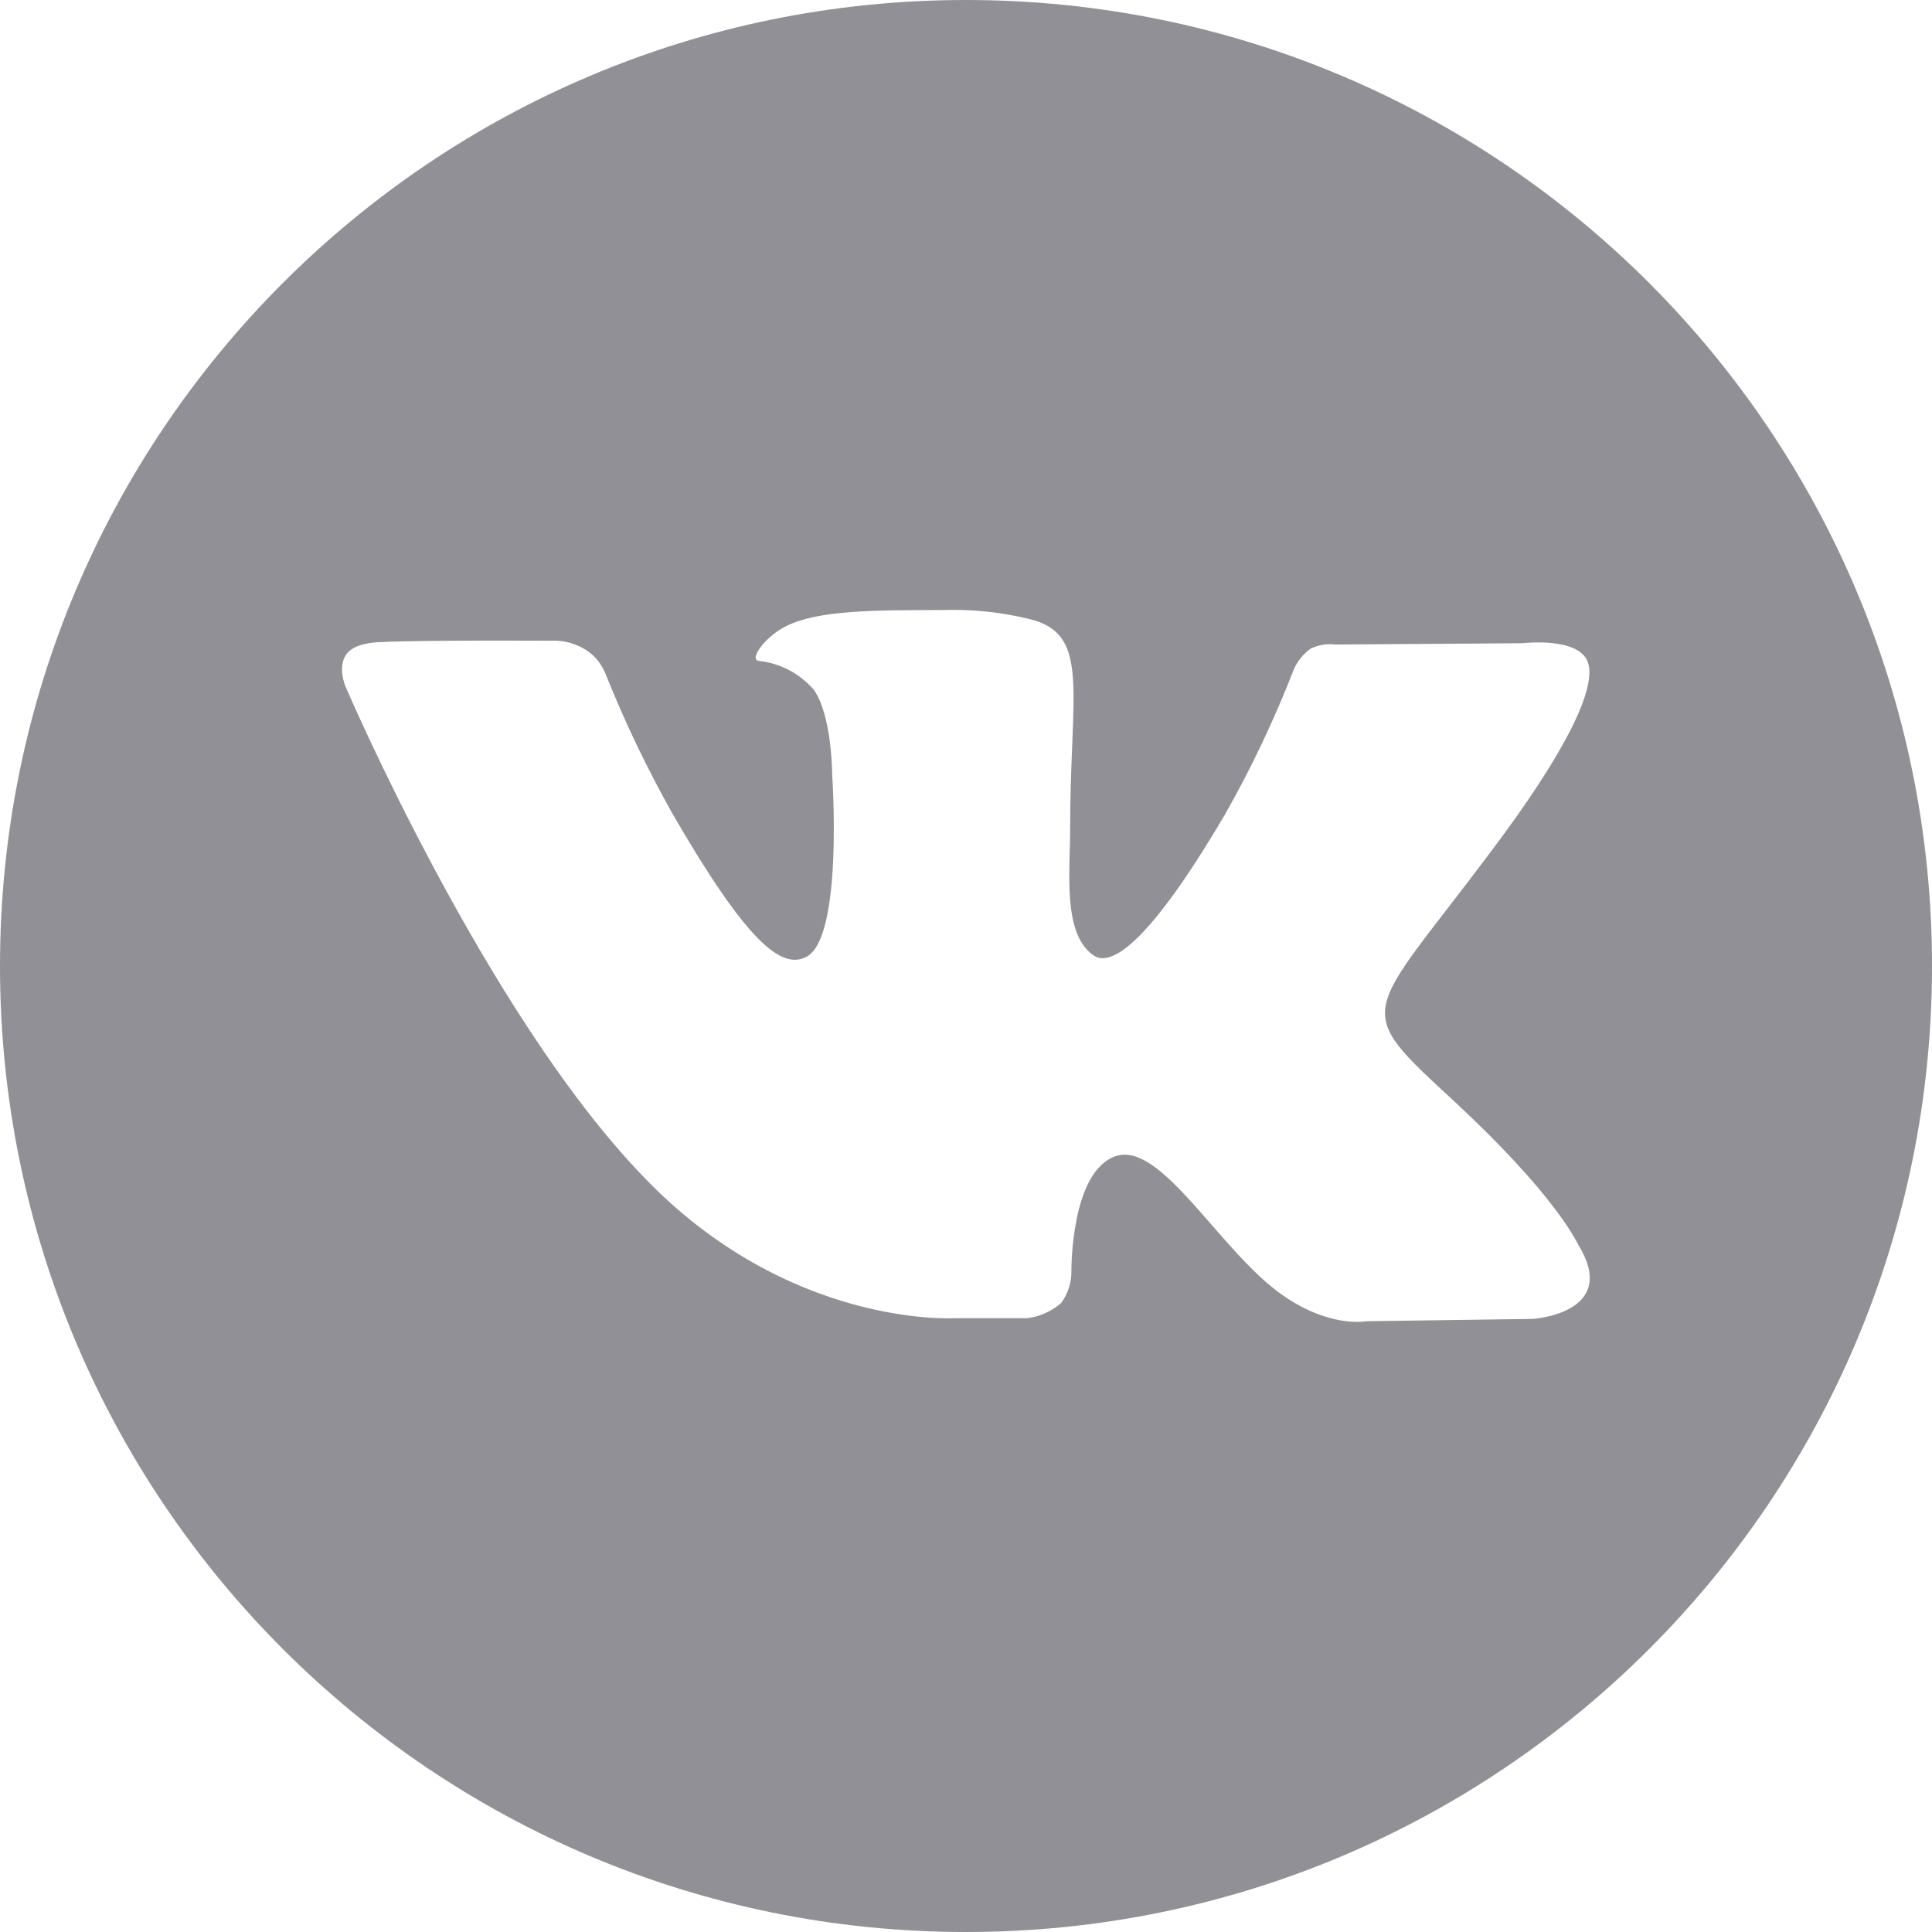 <?xml version="1.0" encoding="UTF-8"?>
<svg xmlns="http://www.w3.org/2000/svg" xmlns:xlink="http://www.w3.org/1999/xlink" width="30px" height="30px" viewBox="0 0 30 30" version="1.1">
<g id="surface1">
<path style=" stroke:none;fill-rule:nonzero;fill:rgb(56.471%,56.471%,58.824%);fill-opacity:1;" d="M 15 0 C 6.715 0 0 6.715 0 15 C 0 23.285 6.715 30 15 30 C 23.285 30 30 23.285 30 15 C 30 6.715 23.285 0 15 0 Z M 23.801 20.48 L 21.215 20.516 C 21.215 20.516 20.66 20.625 19.93 20.121 C 18.961 19.457 18.047 17.73 17.336 17.949 C 16.625 18.172 16.637 19.727 16.637 19.727 C 16.641 19.91 16.586 20.086 16.477 20.234 C 16.328 20.363 16.145 20.445 15.949 20.469 L 14.801 20.469 C 14.801 20.469 12.238 20.617 9.996 18.277 C 7.535 15.734 5.363 10.656 5.363 10.656 C 5.363 10.656 5.238 10.363 5.375 10.164 C 5.496 9.992 5.793 9.973 5.945 9.969 C 6.594 9.938 8.539 9.949 8.539 9.949 C 8.699 9.945 8.809 9.953 9.012 10.043 C 9.184 10.129 9.316 10.254 9.402 10.461 C 9.699 11.207 10.047 11.93 10.441 12.633 C 11.598 14.633 12.137 15.066 12.527 14.855 C 13.098 14.543 12.922 12.031 12.922 12.031 C 12.922 12.031 12.922 11.117 12.637 10.711 C 12.418 10.457 12.113 10.297 11.781 10.262 C 11.625 10.242 11.883 9.879 12.215 9.719 C 12.711 9.473 13.59 9.473 14.629 9.473 C 15.086 9.457 15.543 9.504 15.988 9.613 C 16.941 9.844 16.617 10.73 16.617 12.867 C 16.617 13.551 16.496 14.512 16.988 14.84 C 17.199 14.977 17.719 14.859 19.016 12.656 C 19.43 11.93 19.789 11.168 20.094 10.387 C 20.148 10.262 20.238 10.156 20.348 10.074 C 20.465 10.016 20.598 9.992 20.727 10.008 L 23.641 9.988 C 23.641 9.988 24.512 9.883 24.656 10.281 C 24.797 10.676 24.328 11.664 23.137 13.242 C 21.184 15.848 20.965 15.609 22.59 17.109 C 24.137 18.547 24.461 19.246 24.512 19.336 C 25.156 20.395 23.801 20.48 23.801 20.48 Z M 23.801 20.48 "/>
</g>
</svg>
